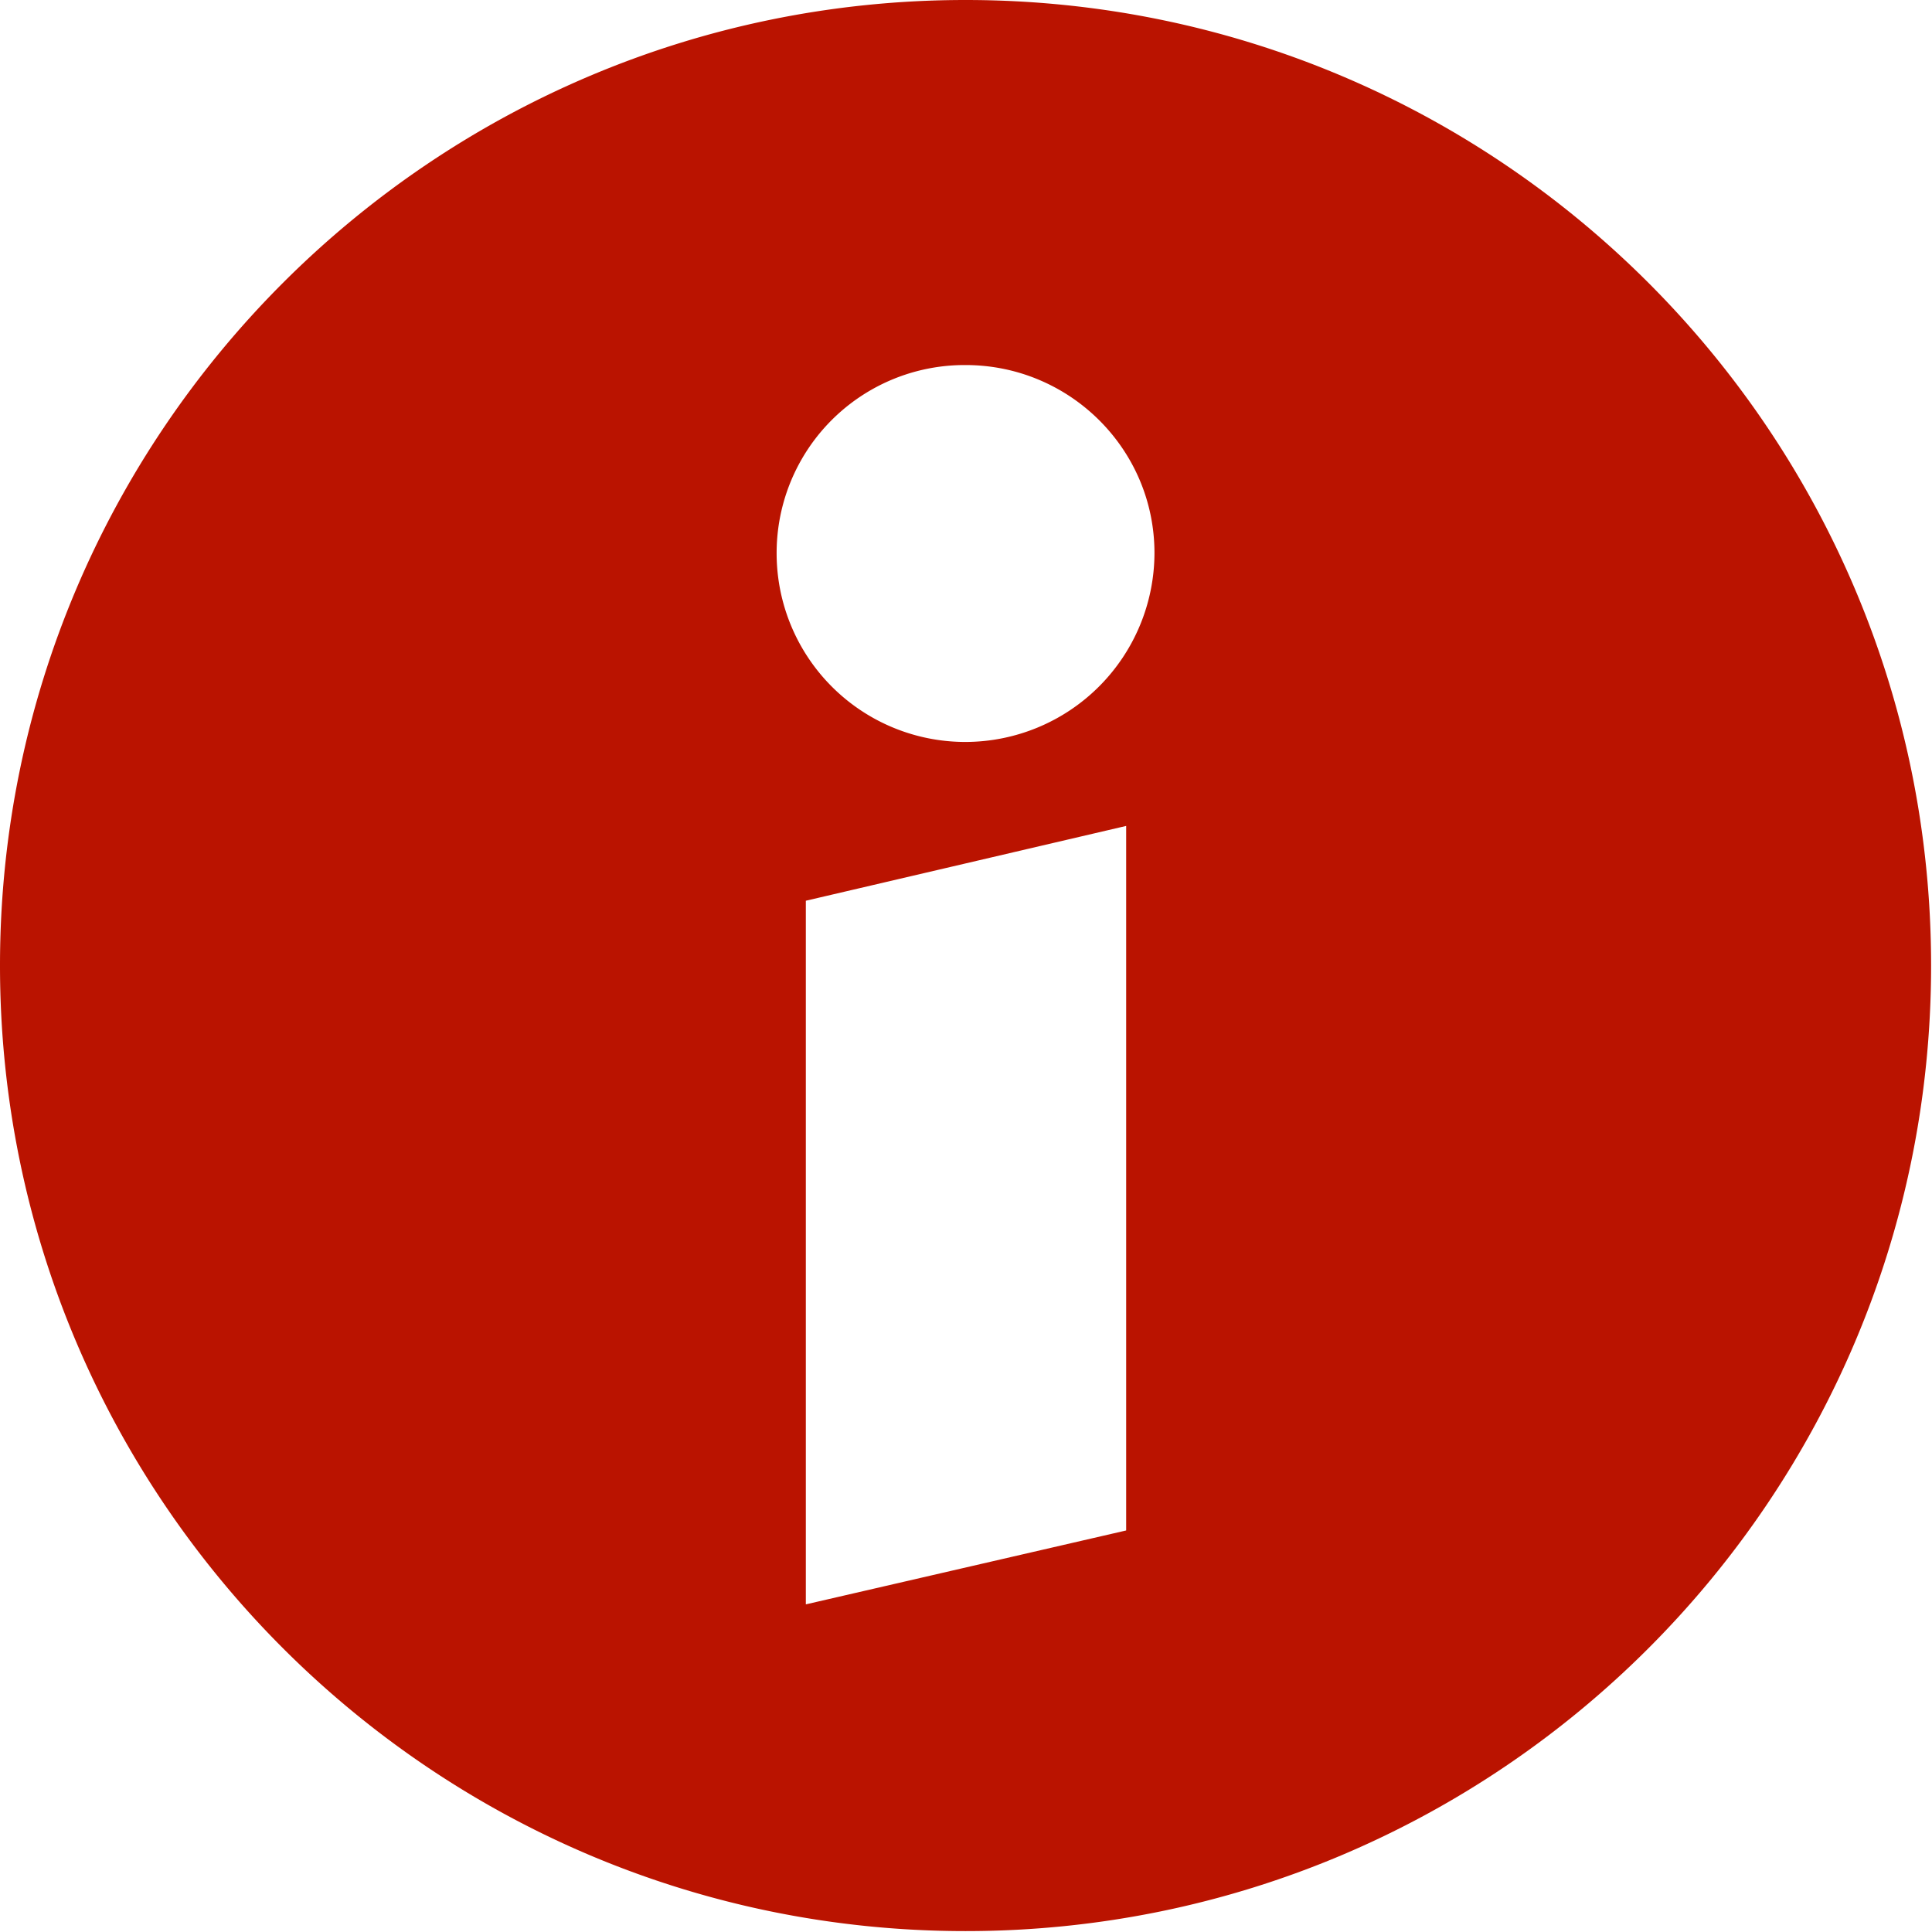 <svg width="60" height="60" fill="none" xmlns="http://www.w3.org/2000/svg"><path d="M29.986 0C13.434 0 0 13.434 0 29.986s13.434 29.986 29.986 29.986c16.58 0 29.986-13.434 29.986-29.986S46.566 0 29.986 0zm4.988 47.53l-9.948 2.295V27.973l9.948-2.323v21.88zm-4.988-24.488a5.86 5.86 0 01-5.867-5.867 5.836 5.836 0 015.867-5.838c3.23 0 5.867 2.607 5.867 5.838a5.879 5.879 0 01-5.867 5.867z" fill="#ba1300"/></svg>